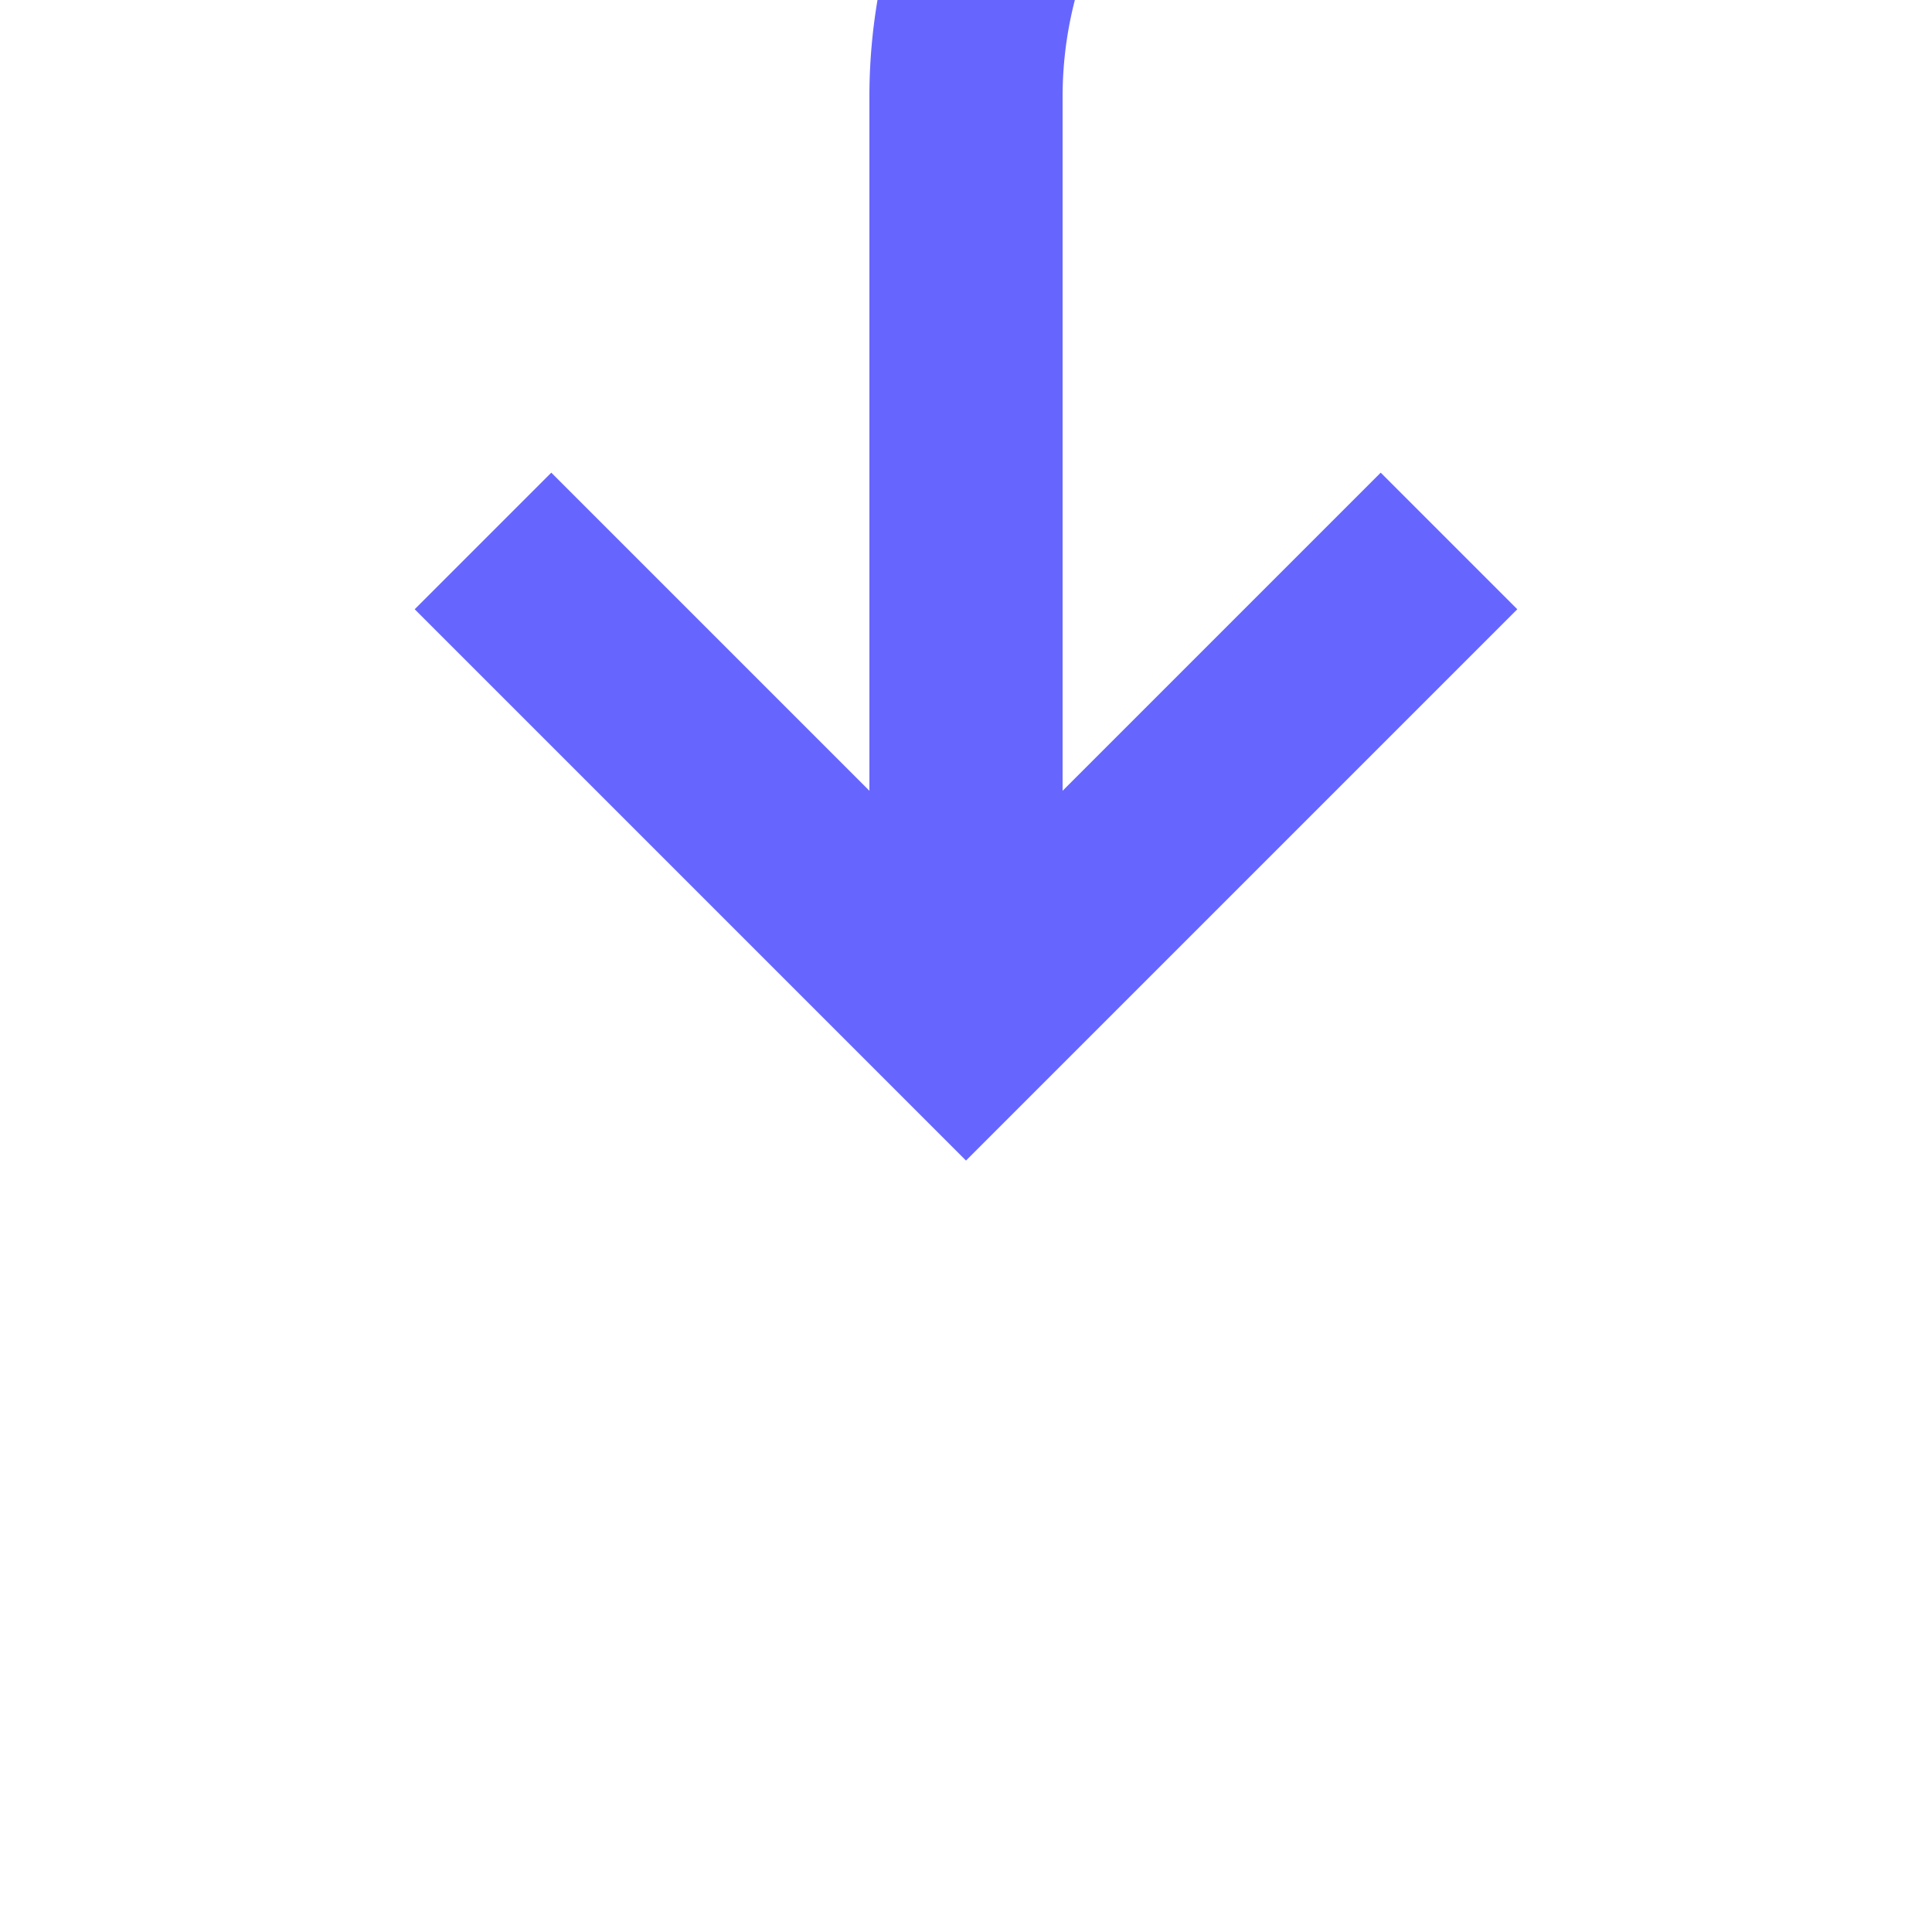 ﻿<?xml version="1.0" encoding="utf-8"?>
<svg version="1.1" xmlns:xlink="http://www.w3.org/1999/xlink" width="20px" height="20px" preserveAspectRatio="xMinYMid meet" viewBox="241 275  20 18" xmlns="http://www.w3.org/2000/svg">
  <path d="M 265 176  L 265 265  A 5 5 0 0 1 260 270 L 256 270  A 5 5 0 0 0 251 275 L 251 284  " stroke-width="2" stroke="#6666ff" fill="none" />
  <path d="M 255.293 278.893  L 251 283.186  L 246.707 278.893  L 245.293 280.307  L 250.293 285.307  L 251 286.014  L 251.707 285.307  L 256.707 280.307  L 255.293 278.893  Z " fill-rule="nonzero" fill="#6666ff" stroke="none" />
</svg>